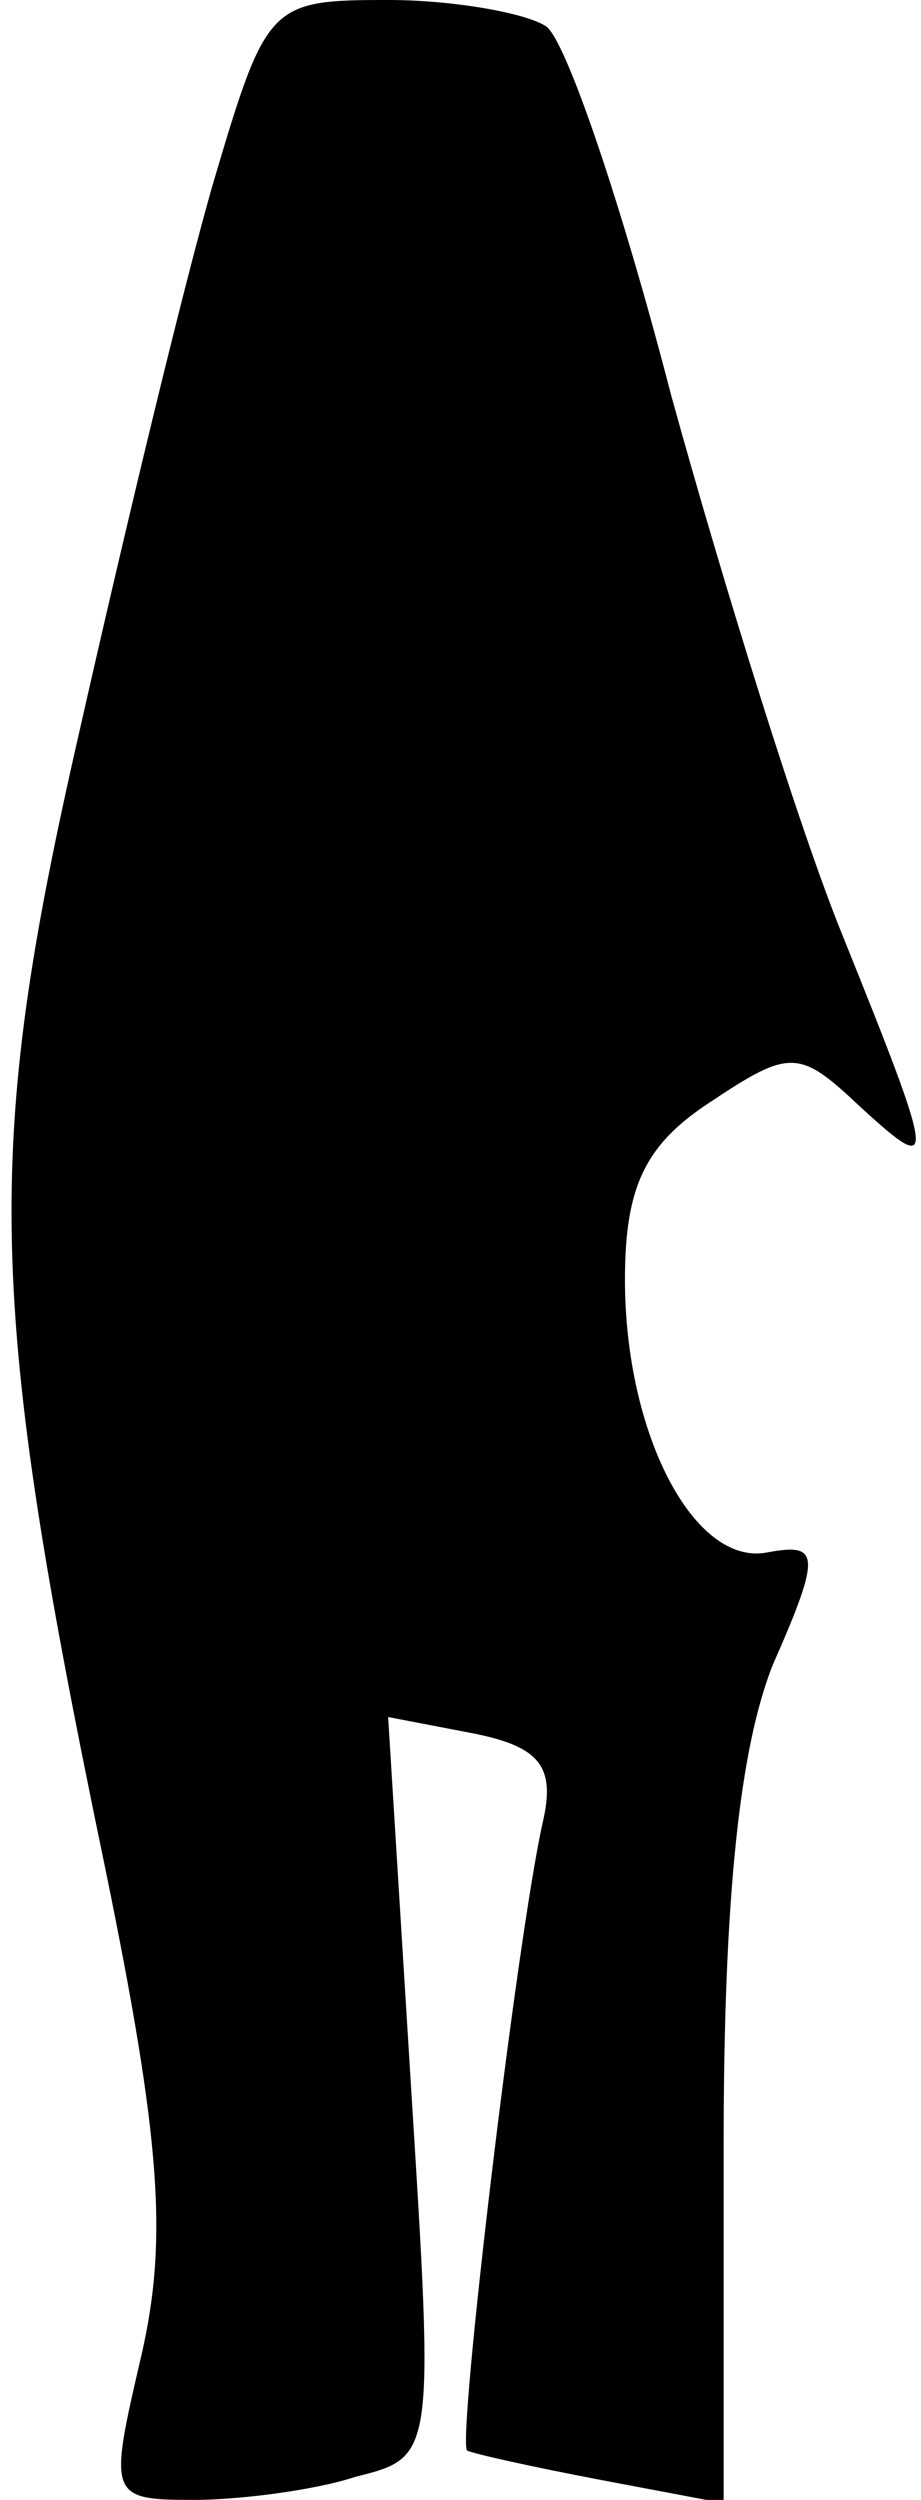 <?xml version="1.0" standalone="no"?>
<!DOCTYPE svg PUBLIC "-//W3C//DTD SVG 20010904//EN"
 "http://www.w3.org/TR/2001/REC-SVG-20010904/DTD/svg10.dtd">
<svg version="1.0" xmlns="http://www.w3.org/2000/svg"
 width="28pt" height="76pt" viewBox="0 0 28 76"
 preserveAspectRatio="xMidYMid meet">
<g transform="translate(0,76) scale(0.1,-0.1)"
fill="#000000" stroke="none">
<path fill="#000000" stroke="none" d="M65 705 c-9 -31 -27 -106 -41 -168 -29
-127 -28 -172 8 -345 17 -83 19 -113 11 -148 -10 -43 -10 -44 16 -44 14 0 37
3 49 7 24 6 24 6 17 118 l-7 113 26 -5 c20 -4 25 -10 21 -27 -8 -36 -26 -188
-23 -191 2 -1 20 -5 41 -9 l37 -7 0 109 c0 76 5 121 15 146 15 34 14 37 -2 34
-22 -4 -43 36 -43 83 0 28 6 41 26 54 24 16 27 16 45 -1 24 -22 24 -20 -5 52
-13 32 -36 106 -52 164 -15 58 -32 108 -38 112 -6 4 -28 8 -48 8 -36 0 -37 -1
-53 -55z"/>
</g>
</svg>
